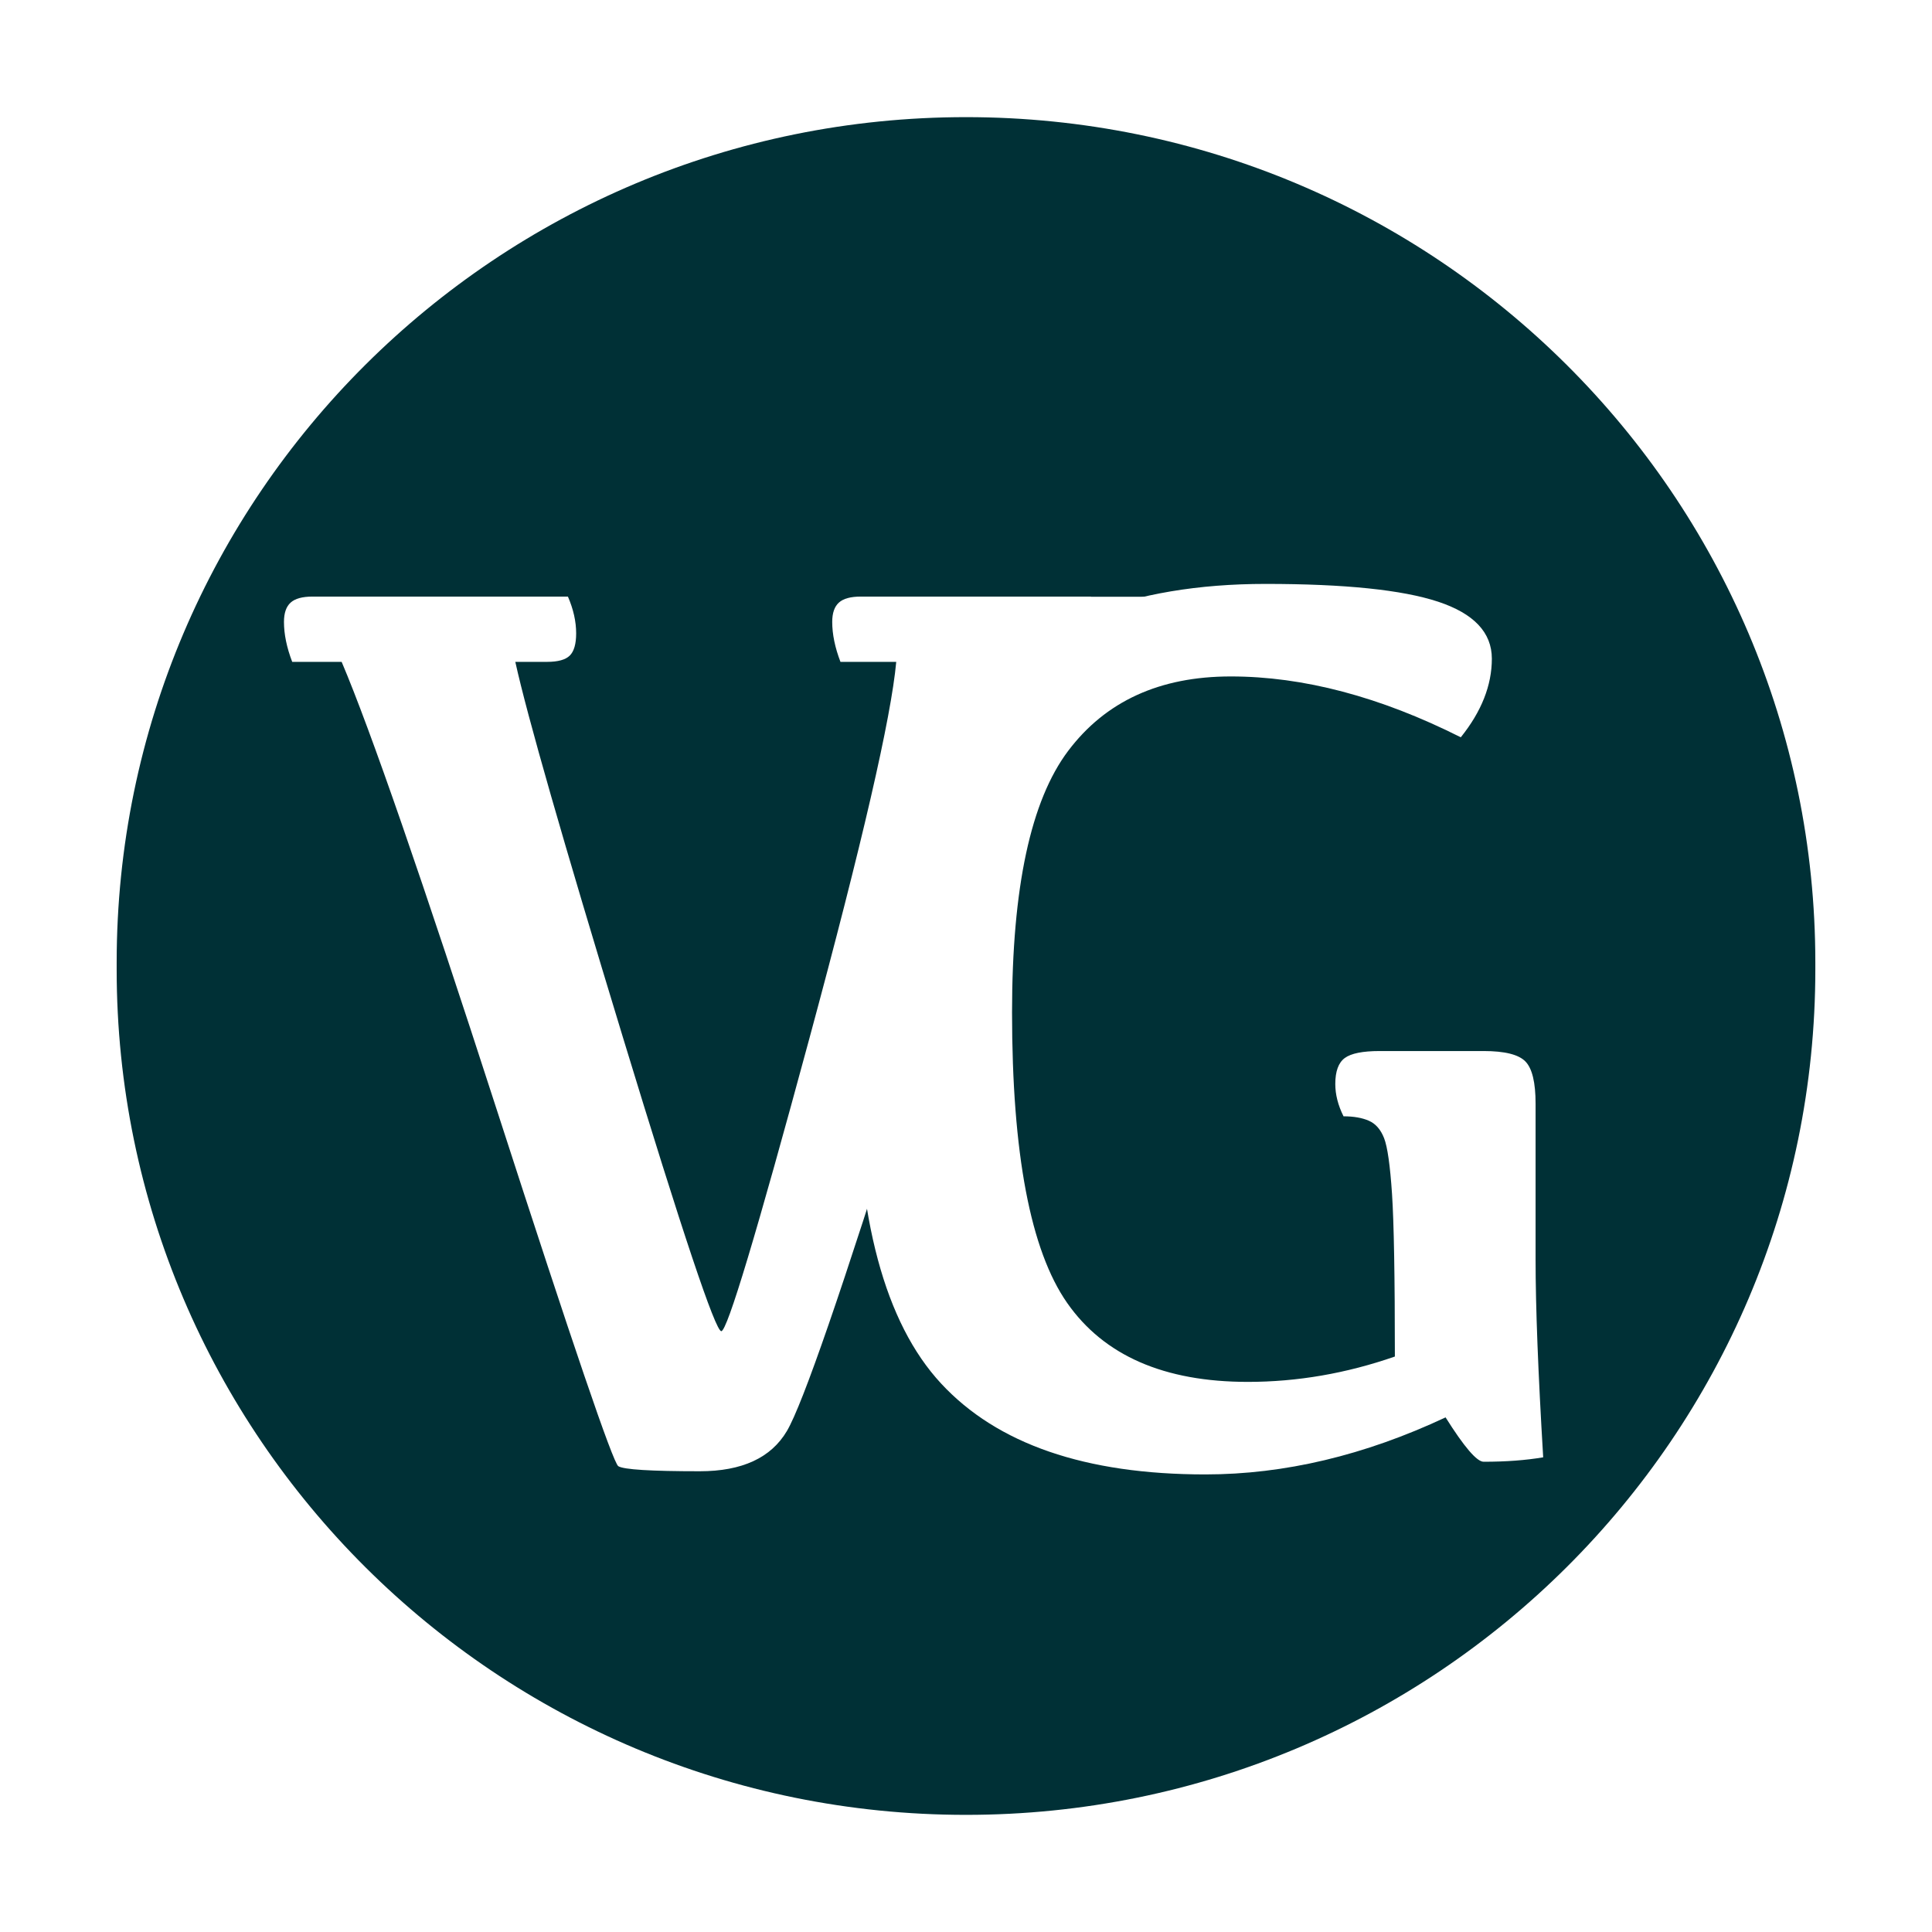 <?xml version="1.0" encoding="UTF-8" standalone="no"?> <!-- Created with Vectornator for iOS (http://vectornator.io/) --><!DOCTYPE svg PUBLIC "-//W3C//DTD SVG 1.1//EN" "http://www.w3.org/Graphics/SVG/1.1/DTD/svg11.dtd">
<svg height="100%" style="fill-rule:nonzero;clip-rule:evenodd;stroke-linecap:round;stroke-linejoin:round;" version="1.1" viewBox="0 0 1024 1024" width="100%" xml:space="preserve" xmlns="http://www.w3.org/2000/svg" xmlns:vectornator="http://vectornator.io" xmlns:xlink="http://www.w3.org/1999/xlink">
<defs>
<filter color-interpolation-filters="sRGB" filterUnits="userSpaceOnUse" height="2090.31" id="83787E77-BE87-4494-A68E-2D0A3517F574" width="2525.09" x="0" y="0">
<feDropShadow dx="34.108" dy="-0.169" flood-color="#67798d" height="2090.31" stdDeviation="0" width="2525.09"/>
</filter>
</defs>
<g id="Ebene 3" vectornator:layerName="Ebene 3">
<path d="M512 62.086L512 62.086C760.618 62.086 962.163 262.7 962.163 510.171L962.163 513.829C962.163 761.3 760.618 961.914 512 961.914L512 961.914C263.382 961.914 61.837 761.3 61.837 513.829L61.837 510.171C61.837 262.7 263.382 62.086 512 62.086Z" fill="#003036" opacity="1"/>
<g filter="url(#83787E77-BE87-4494-A68E-2D0A3517F574)" opacity="1" vectornator:shadowAngle="-0.00494469" vectornator:shadowColor="#67798d" vectornator:shadowOffset="34.1085" vectornator:shadowOpacity="0.844595" vectornator:shadowRadius="0">
<g opacity="1">
<g opacity="1">
<path d="M739.311 718.991C739.311 676.663 738.807 647.941 737.8 632.823C736.792 617.706 735.392 607.852 733.6 603.261C731.809 598.67 729.121 595.59 725.538 594.023C721.955 592.455 717.475 591.671 712.1 591.671C709.189 585.848 707.733 580.137 707.733 574.538C707.733 567.82 709.413 563.228 712.772 560.765C716.132 558.301 722.291 557.07 731.249 557.07L786.343 557.07C797.541 557.07 804.931 558.917 808.514 562.613C812.098 566.308 813.889 573.754 813.889 584.952L813.889 667.593C813.889 692.676 815.233 727.614 817.921 772.405C808.738 773.973 798.212 774.757 786.343 774.757C782.759 774.757 776.041 766.918 766.186 751.241C723.186 771.398 680.746 781.476 638.866 781.476C575.262 781.476 528.567 765.407 498.78 733.269C468.994 701.131 454.1 645.645 454.1 566.812C454.1 479.468 472.409 414.744 509.026 372.64C545.643 330.536 599.561 309.484 670.78 309.484C712.66 309.484 743.119 312.619 762.155 318.89C781.192 325.161 790.71 335.239 790.71 349.124C790.71 363.234 785.223 377.119 774.249 390.78C731.473 369.28 690.824 358.53 652.304 358.53C614.679 358.53 585.956 371.688 566.136 398.003C546.315 424.318 536.405 470.51 536.405 536.577C536.405 611.379 546.147 662.722 565.632 690.605C585.116 718.488 617.03 732.429 661.374 732.429C687.577 732.429 713.556 727.95 739.311 718.991Z" fill="#ffffff" opacity="1"/>
<path d="M840.764 1111.7C843.452 1118.42 844.796 1124.92 844.796 1131.19C844.796 1136.79 843.676 1140.7 841.436 1142.94C839.197 1145.18 835.277 1146.3 829.679 1146.3L814.225 1146.3C800.788 1187.06 777.104 1261.64 743.175 1370.04C709.245 1478.43 688.081 1539.74 679.682 1553.96C671.284 1568.19 655.887 1575.3 633.491 1575.3C607.512 1575.3 593.123 1574.4 590.323 1572.61C587.524 1570.82 566.192 1508.28 526.327 1384.99C486.462 1261.7 458.916 1182.14 443.686 1146.3L417.483 1146.3C414.572 1138.69 413.116 1131.63 413.116 1125.14C413.116 1120.44 414.292 1117.02 416.643 1114.89C418.995 1112.77 422.858 1111.7 428.233 1111.7L563.616 1111.7C566.527 1118.42 567.983 1124.92 567.983 1131.19C567.983 1136.79 566.863 1140.7 564.624 1142.94C562.384 1145.18 558.353 1146.3 552.53 1146.3L535.733 1146.3C542.004 1174.75 560.985 1240.98 592.675 1345.01C624.365 1449.04 641.777 1501.05 644.913 1501.05C648.048 1501.05 663.613 1449.32 691.608 1345.85C719.603 1242.38 734.944 1175.87 737.632 1146.3L708.069 1146.3C705.158 1138.69 703.702 1131.63 703.702 1125.14C703.702 1120.44 704.878 1117.02 707.229 1114.89C709.581 1112.77 713.444 1111.7 718.819 1111.7L840.764 1111.7Z" fill="#ffffff" opacity="1"/>
</g>
<g opacity="1">
<path d="M578.156 316.202C580.844 322.921 582.187 329.416 582.187 335.687C582.187 341.286 581.067 345.205 578.828 347.445C576.588 349.684 572.669 350.804 567.07 350.804L551.617 350.804C538.179 391.564 514.496 466.142 480.566 574.538C446.636 682.934 425.472 744.243 417.074 758.464C408.676 772.685 393.278 779.796 370.883 779.796C344.903 779.796 330.514 778.9 327.715 777.109C324.915 775.317 303.583 712.777 263.719 589.487C223.854 466.198 196.307 386.637 181.078 350.804L154.875 350.804C151.963 343.189 150.508 336.135 150.508 329.64C150.508 324.937 151.683 321.521 154.035 319.394C156.386 317.266 160.25 316.202 165.625 316.202L301.008 316.202C303.919 322.921 305.375 329.416 305.375 335.687C305.375 341.286 304.255 345.205 302.015 347.445C299.776 349.684 295.745 350.804 289.922 350.804L273.125 350.804C279.396 379.247 298.376 445.482 330.066 549.511C361.756 653.54 379.169 705.554 382.304 705.554C385.44 705.554 401.005 653.82 429 550.351C456.995 446.882 472.336 380.366 475.023 350.804L445.461 350.804C442.549 343.189 441.094 336.135 441.094 329.64C441.094 324.937 442.269 321.521 444.621 319.394C446.972 317.266 450.836 316.202 456.211 316.202L578.156 316.202Z" fill="#ffffff" opacity="1"/>
</g>
</g>
<path d="M575.672 316.295L608.261 316.295L608.261 337.317L577.853 337.317L575.672 337.317L575.672 316.295Z" fill="#ffffff" opacity="1"/>
</g>
</g>
<g id="Ebene 1" vectornator:layerName="Ebene 1" visibility="hidden">
<g opacity="1">
<g opacity="1">
<g opacity="1">
<path d="M757.624 701.289C757.624 658.961 757.12 630.238 756.113 615.121C755.105 600.004 753.705 590.15 751.913 585.559C750.122 580.968 747.434 577.888 743.851 576.32C740.268 574.753 735.788 573.969 730.413 573.969C727.502 568.146 726.046 562.435 726.046 556.836C726.046 550.117 727.726 545.526 731.085 543.063C734.445 540.599 740.604 539.367 749.562 539.367L804.656 539.367C815.854 539.367 823.244 541.215 826.827 544.91C830.411 548.606 832.202 556.052 832.202 567.25L832.202 649.891C832.202 674.974 833.546 709.912 836.234 754.703C827.051 756.271 816.525 757.055 804.656 757.055C801.072 757.055 794.354 749.216 784.499 733.539C741.499 753.695 699.059 763.774 657.179 763.774C593.575 763.774 546.88 747.705 517.093 715.567C487.307 683.429 472.413 627.943 472.413 549.11C472.413 461.766 490.722 397.042 527.339 354.938C563.956 312.834 617.874 291.781 689.093 291.781C730.973 291.781 761.432 294.917 780.468 301.188C799.505 307.459 809.023 317.537 809.023 331.422C809.023 345.531 803.536 359.417 792.562 373.078C749.786 351.578 709.137 340.828 670.617 340.828C632.992 340.828 604.269 353.986 584.449 380.301C564.628 406.616 554.718 452.807 554.718 518.875C554.718 593.677 564.46 645.02 583.945 672.903C603.429 700.785 635.343 714.727 679.687 714.727C705.89 714.727 731.869 710.248 757.624 701.289Z" fill="#0a2768" opacity="1" stroke="#000000" stroke-linecap="butt" stroke-linejoin="round" stroke-width="20.411"/>
<path d="M859.077 1094C861.765 1100.72 863.109 1107.21 863.109 1113.48C863.109 1119.08 861.989 1123 859.749 1125.24C857.51 1127.48 853.59 1128.6 847.992 1128.6L832.538 1128.6C819.101 1169.36 795.417 1243.94 761.488 1352.34C727.558 1460.73 706.394 1522.04 697.995 1536.26C689.597 1550.48 674.2 1557.59 651.804 1557.59C625.825 1557.59 611.436 1556.7 608.636 1554.91C605.837 1553.11 584.505 1490.57 544.64 1367.29C504.775 1244 477.229 1164.44 461.999 1128.6L435.796 1128.6C432.885 1120.99 431.429 1113.93 431.429 1107.44C431.429 1102.73 432.605 1099.32 434.956 1097.19C437.308 1095.06 441.171 1094 446.546 1094L581.929 1094C584.84 1100.72 586.296 1107.21 586.296 1113.48C586.296 1119.08 585.176 1123 582.937 1125.24C580.697 1127.48 576.666 1128.6 570.843 1128.6L554.046 1128.6C560.317 1157.04 579.298 1223.28 610.988 1327.31C642.678 1431.34 660.09 1483.35 663.226 1483.35C666.361 1483.35 681.926 1431.62 709.921 1328.15C737.916 1224.68 753.257 1158.16 755.945 1128.6L726.382 1128.6C723.471 1120.99 722.015 1113.93 722.015 1107.44C722.015 1102.73 723.191 1099.32 725.542 1097.19C727.894 1095.06 731.757 1094 737.132 1094L859.077 1094Z" fill="#0a2768" opacity="1" stroke="#000000" stroke-linecap="butt" stroke-linejoin="round" stroke-width="20.411"/>
</g>
<g opacity="1">
<path d="M596.469 298.5C599.157 305.219 600.5 311.714 600.5 317.985C600.5 323.583 599.38 327.503 597.141 329.742C594.901 331.982 590.982 333.102 585.383 333.102L569.93 333.102C556.492 373.862 532.809 448.44 498.879 556.836C464.949 665.232 443.785 726.541 435.387 740.762C426.989 754.983 411.591 762.094 389.196 762.094C363.216 762.094 348.827 761.198 346.028 759.406C343.228 757.615 321.896 695.074 282.032 571.785C242.167 448.496 214.62 368.935 199.391 333.102L173.188 333.102C170.276 325.487 168.821 318.432 168.821 311.938C168.821 307.235 169.996 303.819 172.348 301.692C174.699 299.564 178.563 298.5 183.938 298.5L319.321 298.5C322.232 305.219 323.688 311.714 323.688 317.985C323.688 323.583 322.568 327.503 320.328 329.742C318.089 331.982 314.058 333.102 308.235 333.102L291.438 333.102C297.709 361.544 316.689 427.78 348.379 531.809C380.069 635.837 397.482 687.852 400.617 687.852C403.753 687.852 419.318 636.117 447.313 532.649C475.308 429.18 490.649 362.664 493.336 333.102L463.774 333.102C460.862 325.487 459.407 318.432 459.407 311.938C459.407 307.235 460.582 303.819 462.934 301.692C465.285 299.564 469.149 298.5 474.524 298.5L596.469 298.5Z" fill="#0a2768" opacity="1" stroke="#000000" stroke-linecap="butt" stroke-linejoin="round" stroke-width="20.411"/>
</g>
</g>
<path d="M593.985 298.592L626.574 298.592L626.574 319.614L596.166 319.614L593.985 319.614L593.985 298.592Z" fill="#0a2768" opacity="1" stroke="#000000" stroke-linecap="butt" stroke-linejoin="round" stroke-width="20.411"/>
</g>
</g>
</svg>
